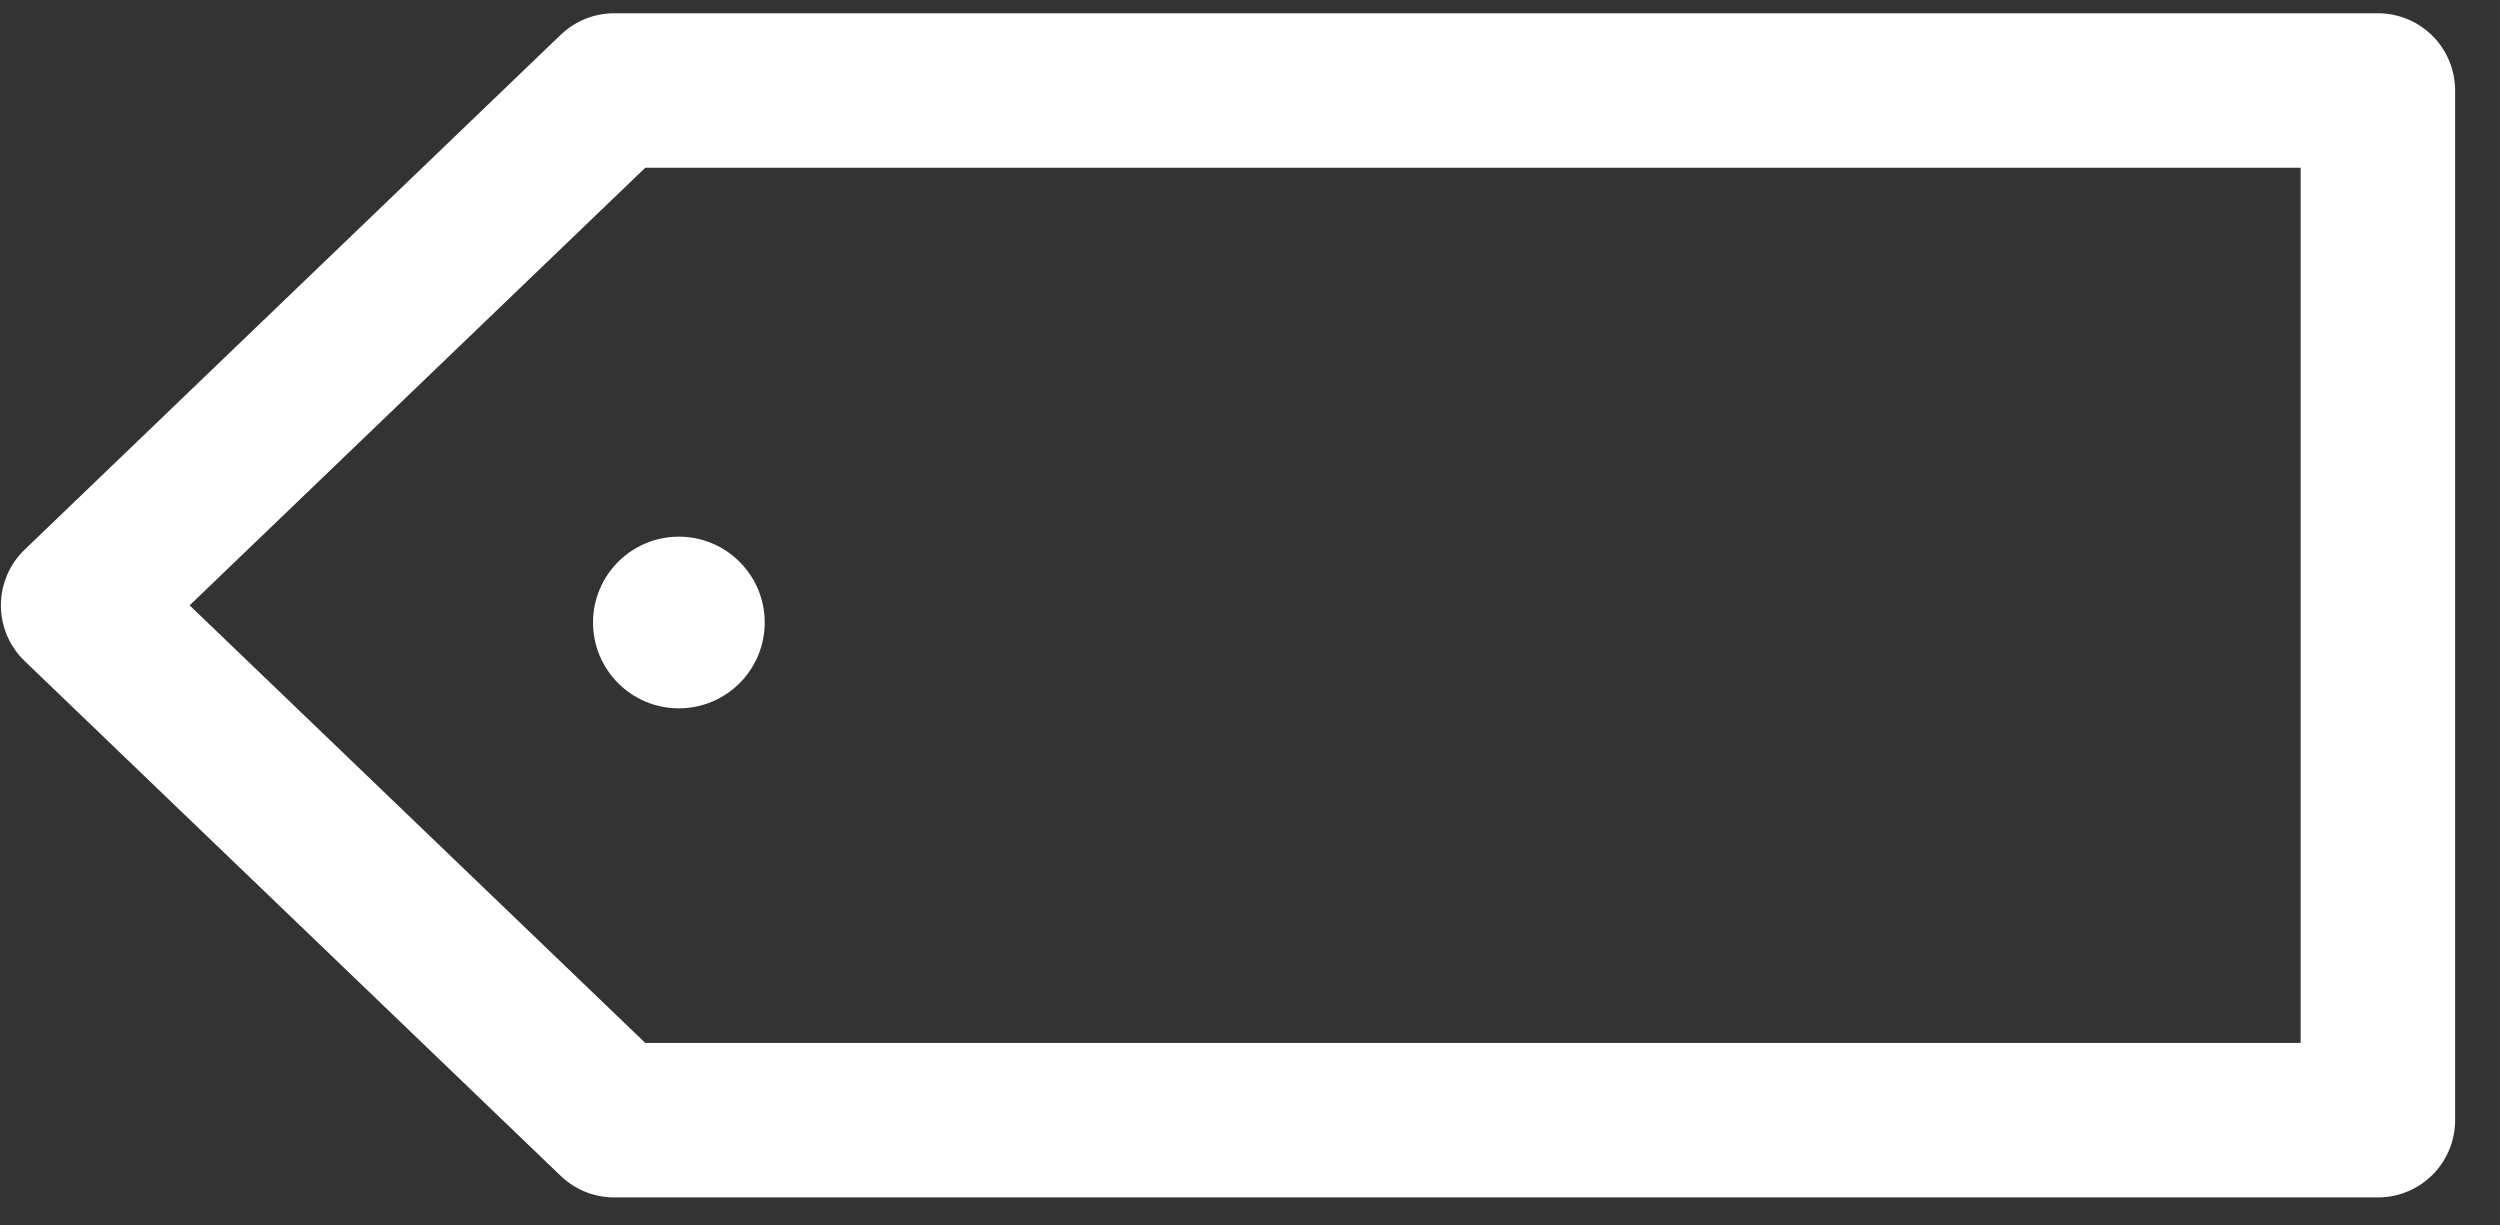 <svg width="51" height="25" viewBox="0 0 51 25" fill="none" xmlns="http://www.w3.org/2000/svg">
<rect x="0" y="0" width="51" height="25" fill="#333333" stroke="none"/>
<path d="M12.53 1.846H48.509V22.852H12.53L1.594 12.349L12.53 1.846Z" stroke="white" stroke-width="3.151" stroke-linecap="round" stroke-linejoin="round"/>
<circle cx="13.849" cy="12.699" r="1.751" fill="white"/>
</svg>
